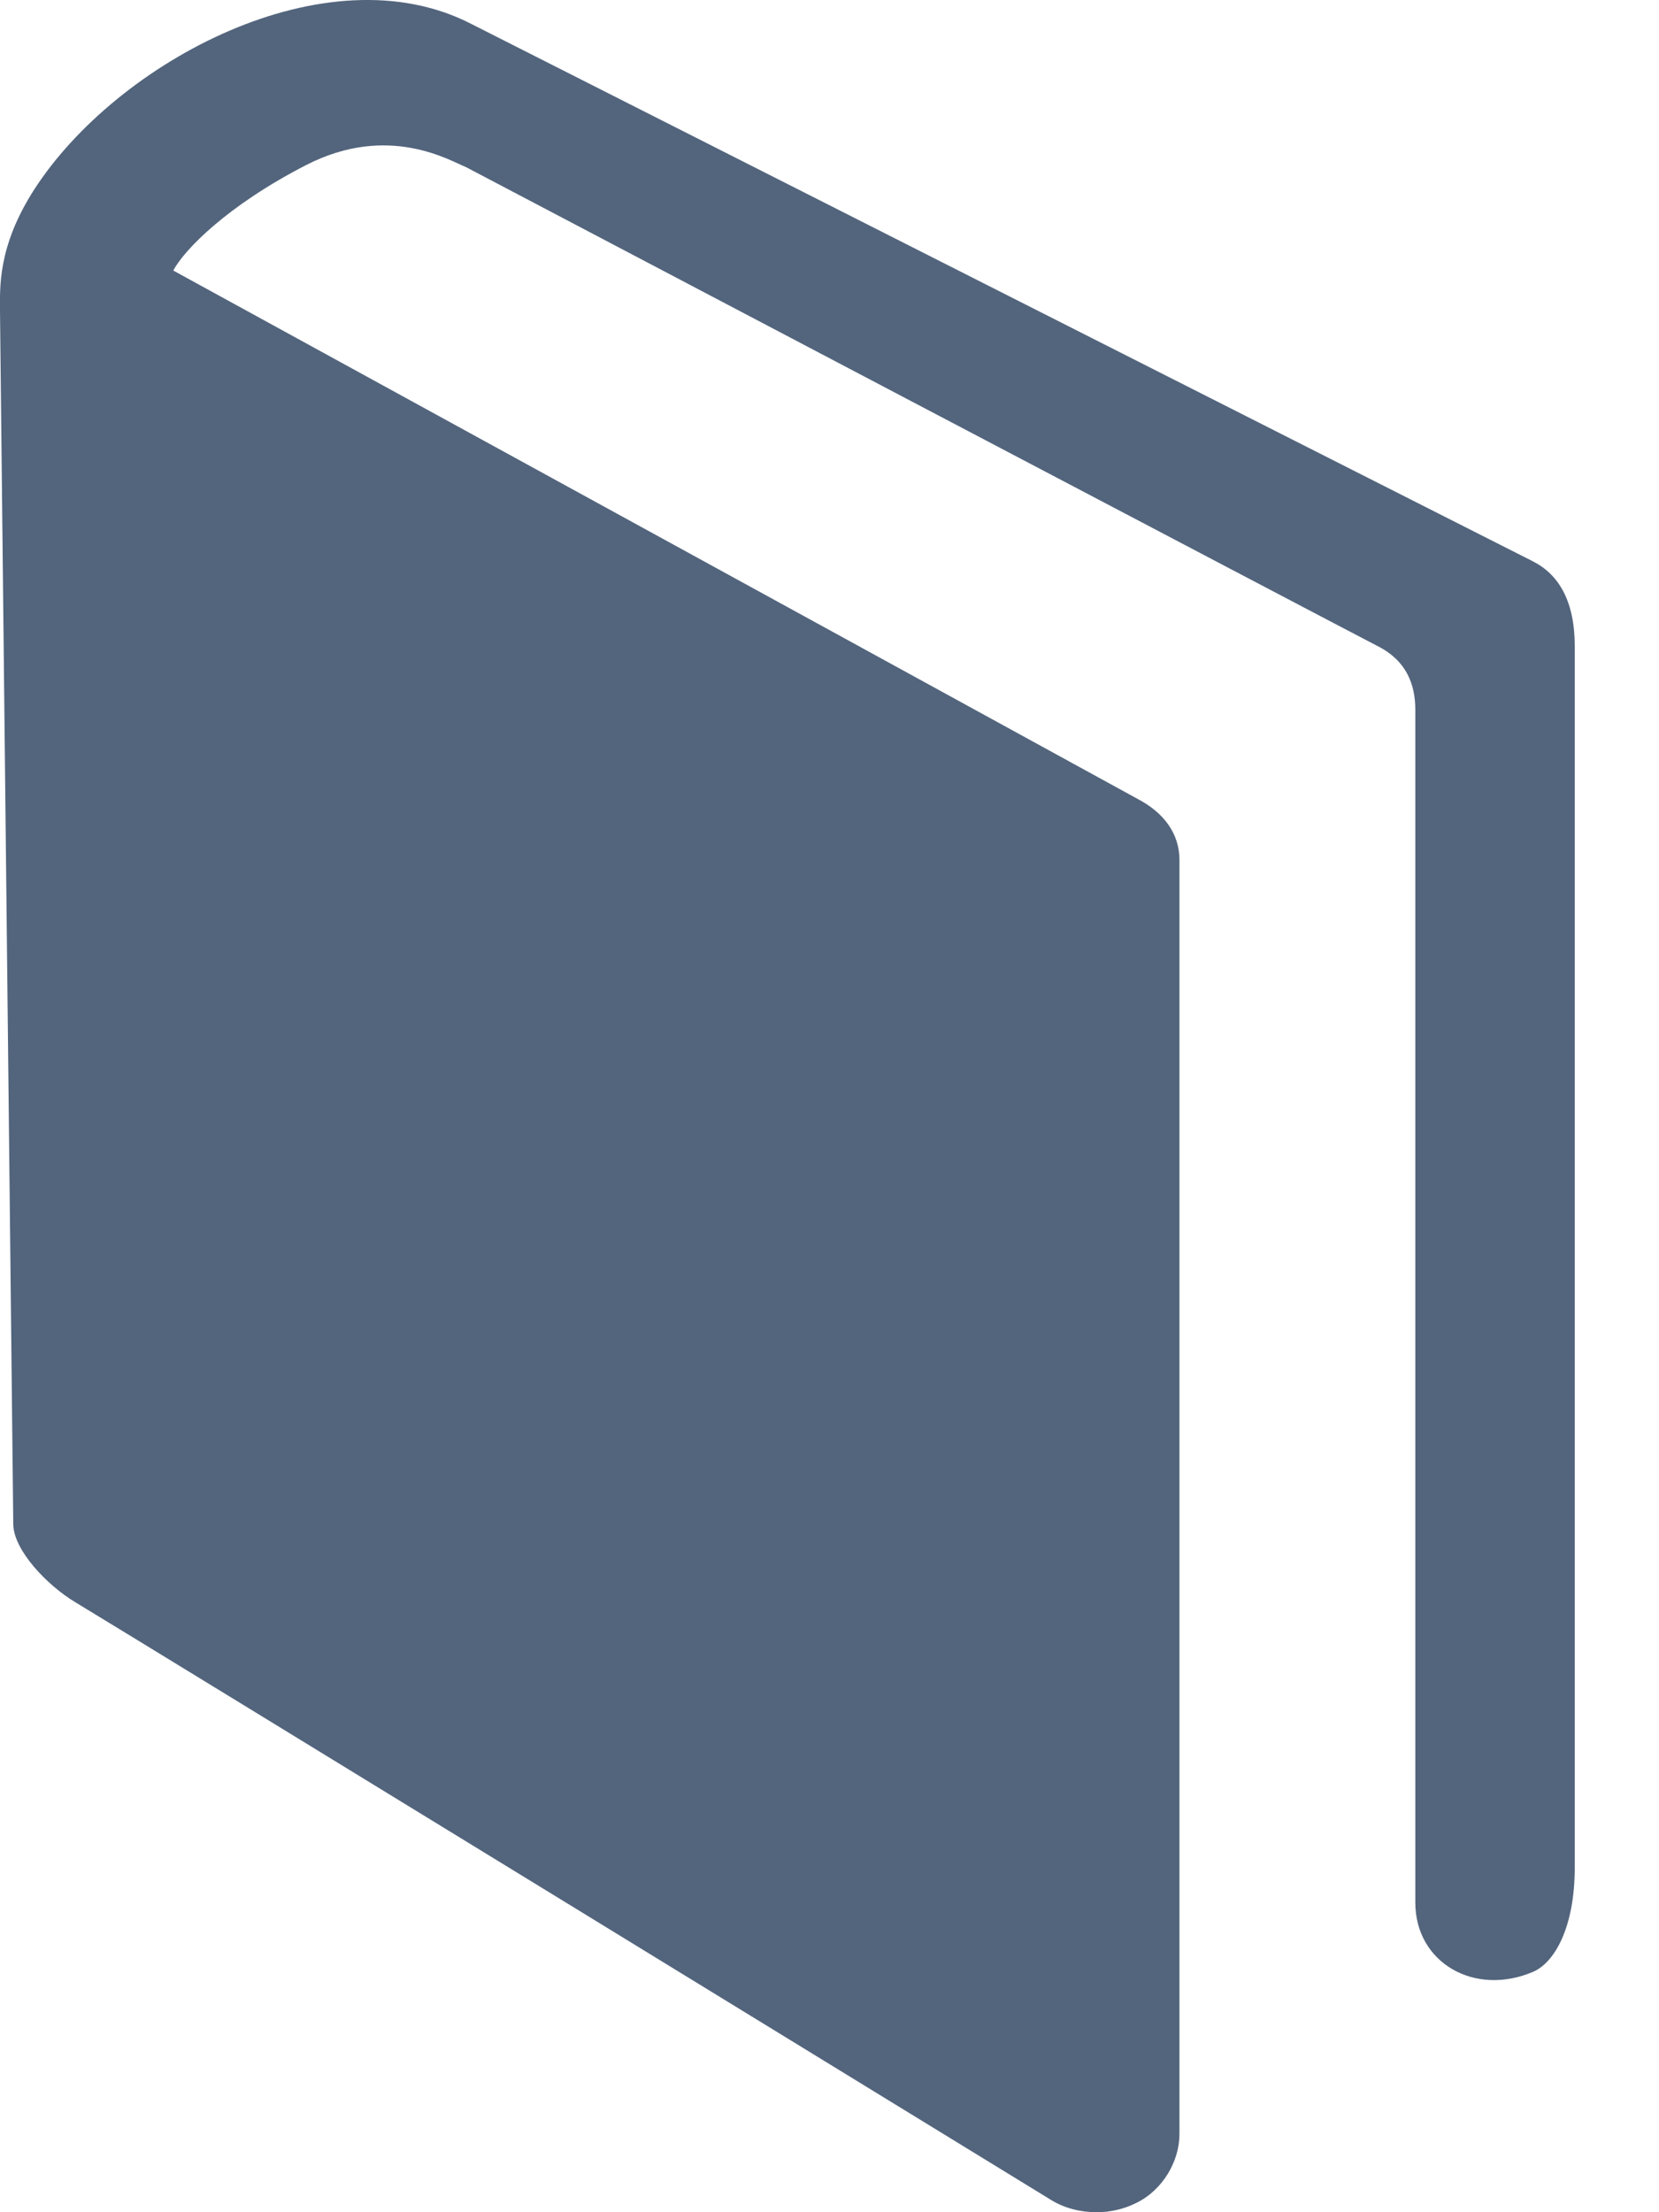 <?xml version="1.0" encoding="UTF-8" standalone="no"?><!DOCTYPE svg PUBLIC "-//W3C//DTD SVG 1.1//EN" "http://www.w3.org/Graphics/SVG/1.1/DTD/svg11.dtd"><svg width="100%" height="100%" viewBox="0 0 18 24" version="1.1" xmlns="http://www.w3.org/2000/svg" xmlns:xlink="http://www.w3.org/1999/xlink" xml:space="preserve" xmlns:serif="http://www.serif.com/" style="fill-rule:evenodd;clip-rule:evenodd;stroke-linejoin:round;stroke-miterlimit:2;"><g id="docs"><path d="M17.086,7.013l0,13.245c0,0.668 -0.228,1.037 -0.45,1.133c-0.635,0.273 -1.28,-0.096 -1.28,-0.751l0,-12.942c0,-0.27 -0.095,-0.528 -0.402,-0.685c-0.307,-0.157 -9.902,-5.202 -9.902,-5.202c-0.154,-0.057 -0.83,-0.483 -1.731,-0.02c-0.856,0.44 -1.322,0.919 -1.441,1.144l10.468,5.735c0.277,0.146 0.449,0.371 0.449,0.66l0,13.823c0,0.294 -0.182,0.609 -0.472,0.748c-0.134,0.067 -0.281,0.099 -0.427,0.099c-0.172,0 -0.346,-0.042 -0.494,-0.133c-0.275,-0.168 -9.947,-6.099 -10.586,-6.484c-0.307,-0.184 -0.667,-0.562 -0.674,-0.842l-0.144,-13.162c0,-0.253 -0.029,-0.7 0.37,-1.321c0.892,-1.387 3.175,-2.613 4.75,-1.795l11.516,5.829c0.277,0.143 0.45,0.43 0.45,0.921Z" style="fill:#53657d;fill-rule:nonzero;"/></g></svg>